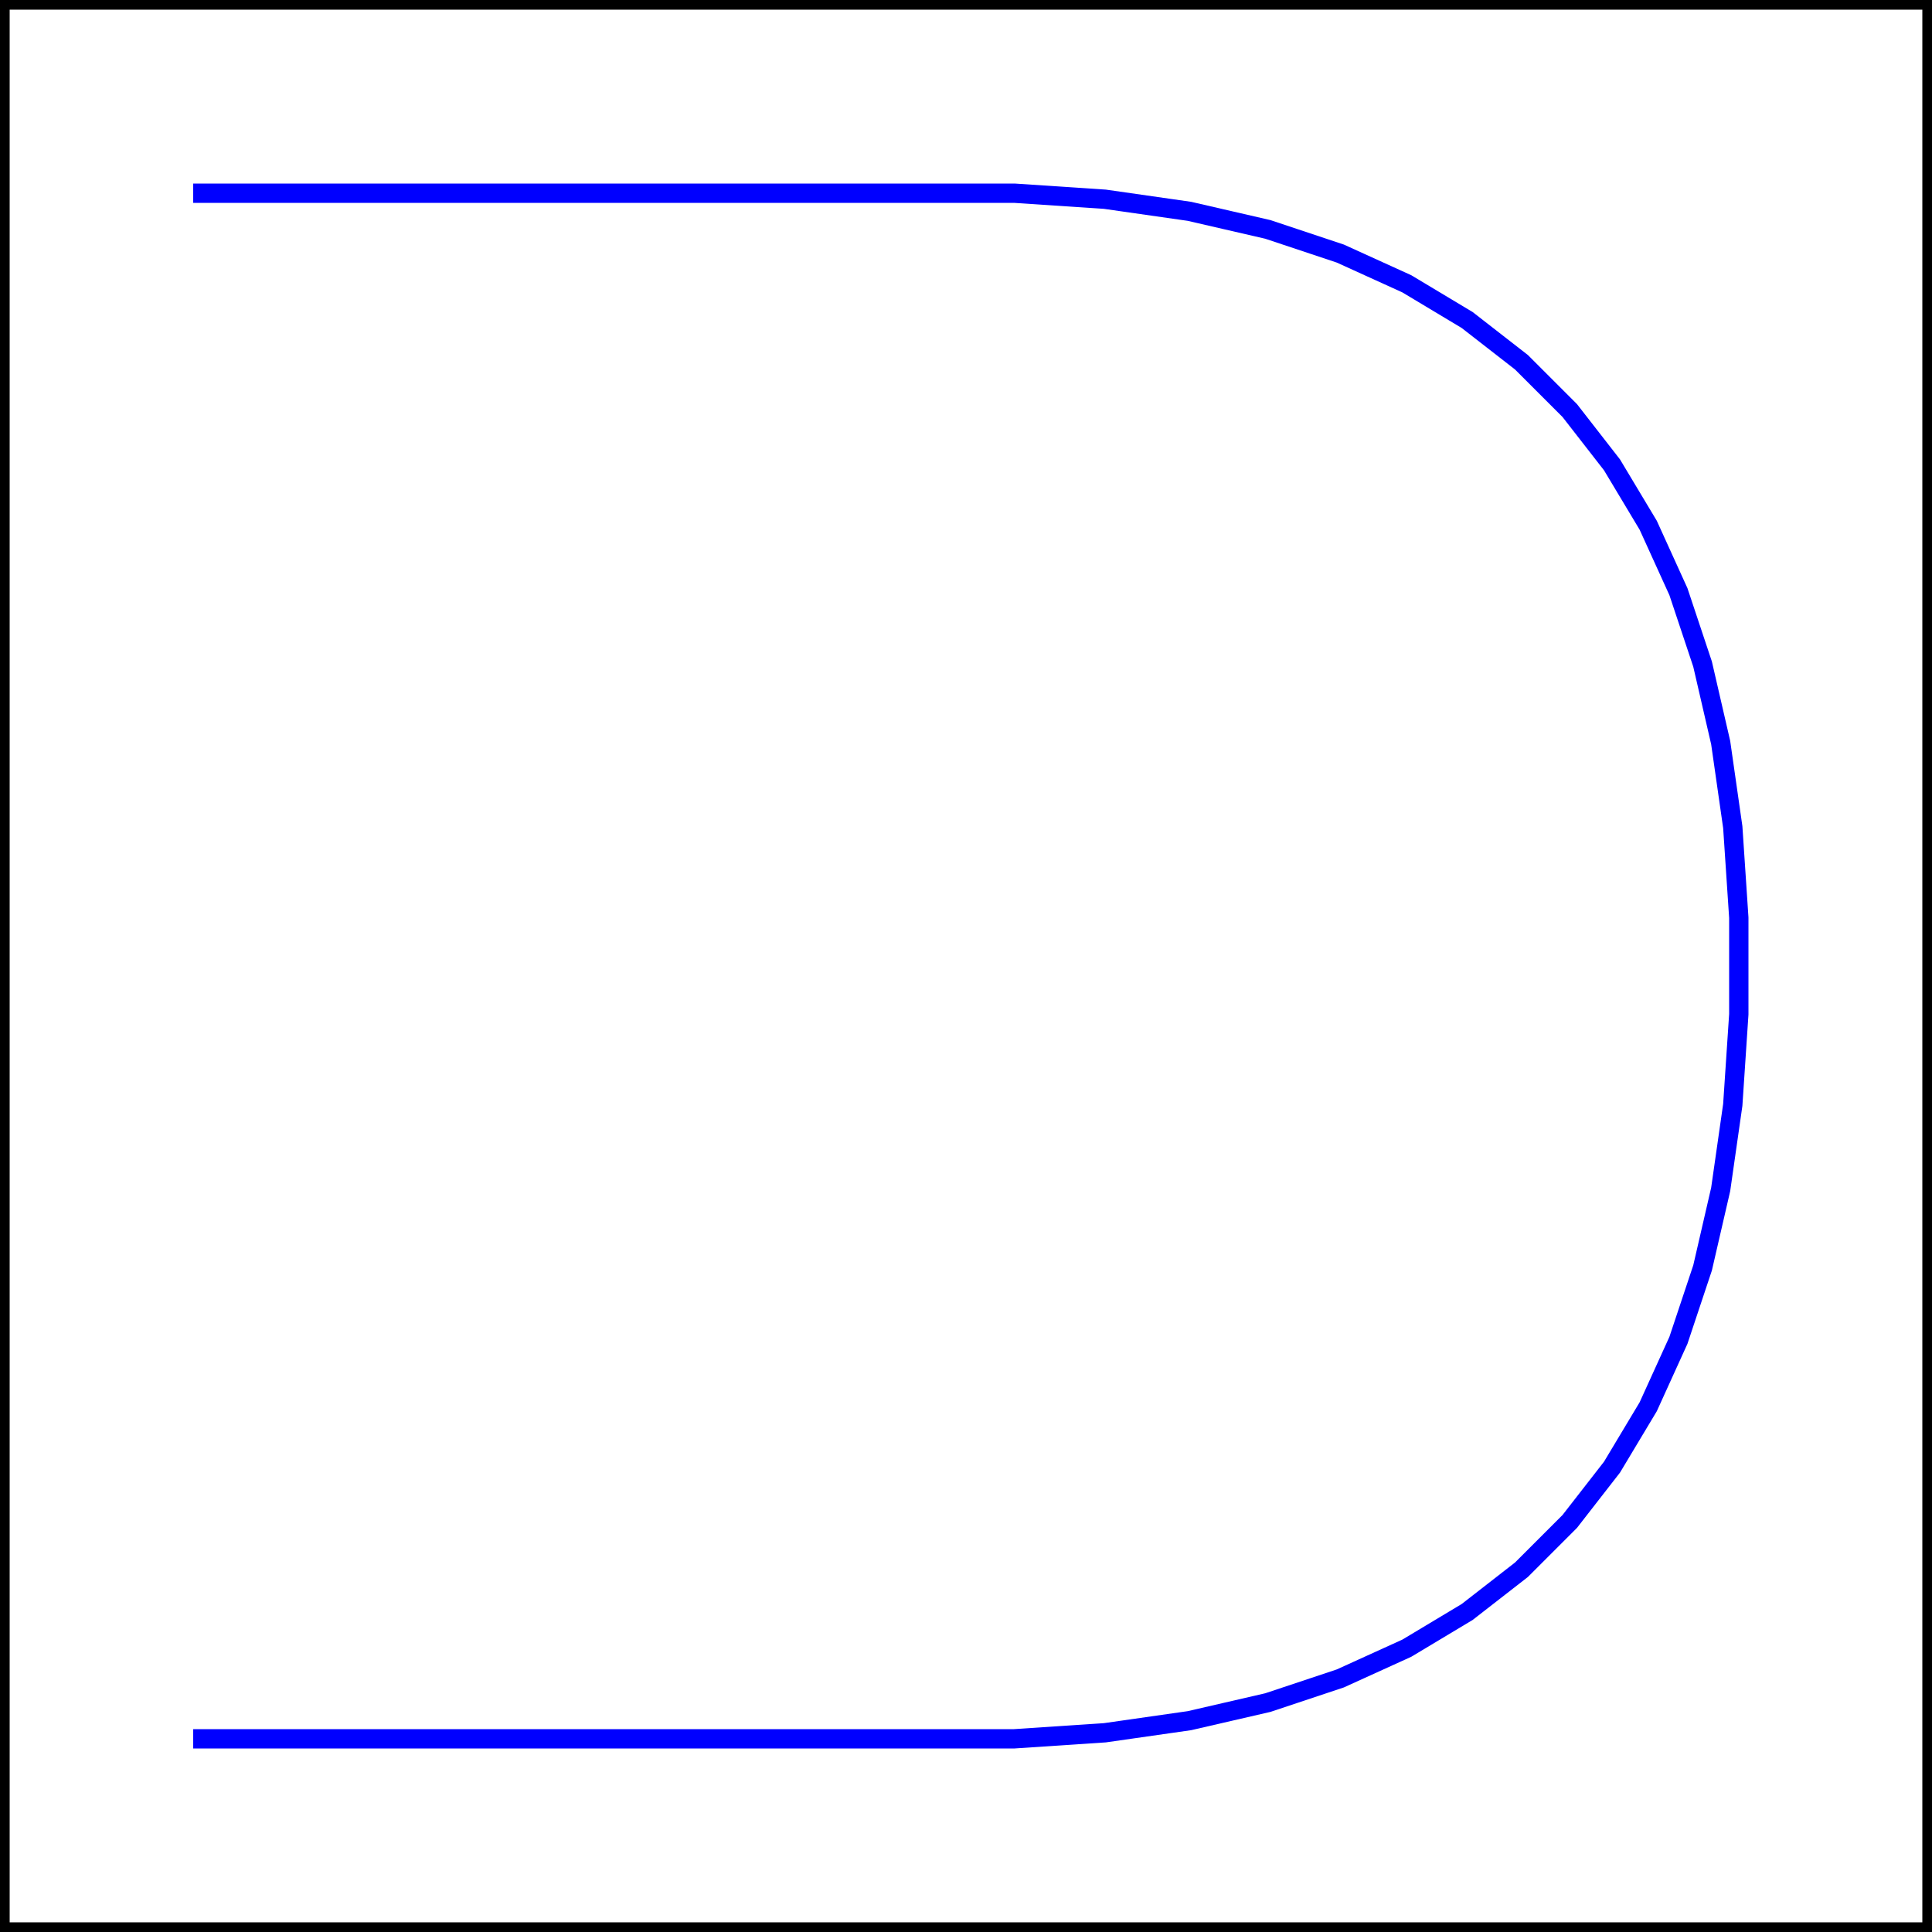<?xml version="1.0" encoding="ISO-8859-1" standalone="no"?><svg xmlns="http://www.w3.org/2000/svg" xmlns:xlink="http://www.w3.org/1999/xlink" version="1.1" height="100" width="100"  >
<rect width="100%" height="100%" fill="#808080" stroke="none"/>
<rect x="0" y="0" height="100%" width="100%" style="fill:white; stroke-width:1; stroke:black; "  />
<polyline points="10,10 10.312,10.0 10.938,10.0 11.875,10.0 13.125,10.0 14.688,10.0 16.562,10.0 18.75,10.0 21.25,10.0 24.062,10.0 27.188,10.0 30.625,10.0 34.375,10.0 38.438,10.0 42.812,10.0 47.5,10.0 52.5,10.0 57.188,10.312 61.562,10.938 65.625,11.875 69.375,13.125 72.812,14.688 75.938,16.562 78.75,18.75 81.25,21.25 83.438,24.062 85.312,27.188 86.875,30.625 88.125,34.375 89.062,38.438 89.688,42.812 90.0,47.5 90.0,52.5 89.688,57.188 89.062,61.562 88.125,65.625 86.875,69.375 85.312,72.812 83.438,75.938 81.25,78.75 78.75,81.25 75.938,83.438 72.812,85.312 69.375,86.875 65.625,88.125 61.562,89.062 57.188,89.688 52.5,90.0 47.5,90.0 42.812,90.0 38.438,90.0 34.375,90.0 30.625,90.0 27.188,90.0 24.062,90.0 21.25,90.0 18.75,90.0 16.562,90.0 14.688,90.0 13.125,90.0 11.875,90.0 10.938,90.0 10.312,90.0 10,90 " style="fill:none; stroke-width:1; stroke:blue; "  />
</svg>
